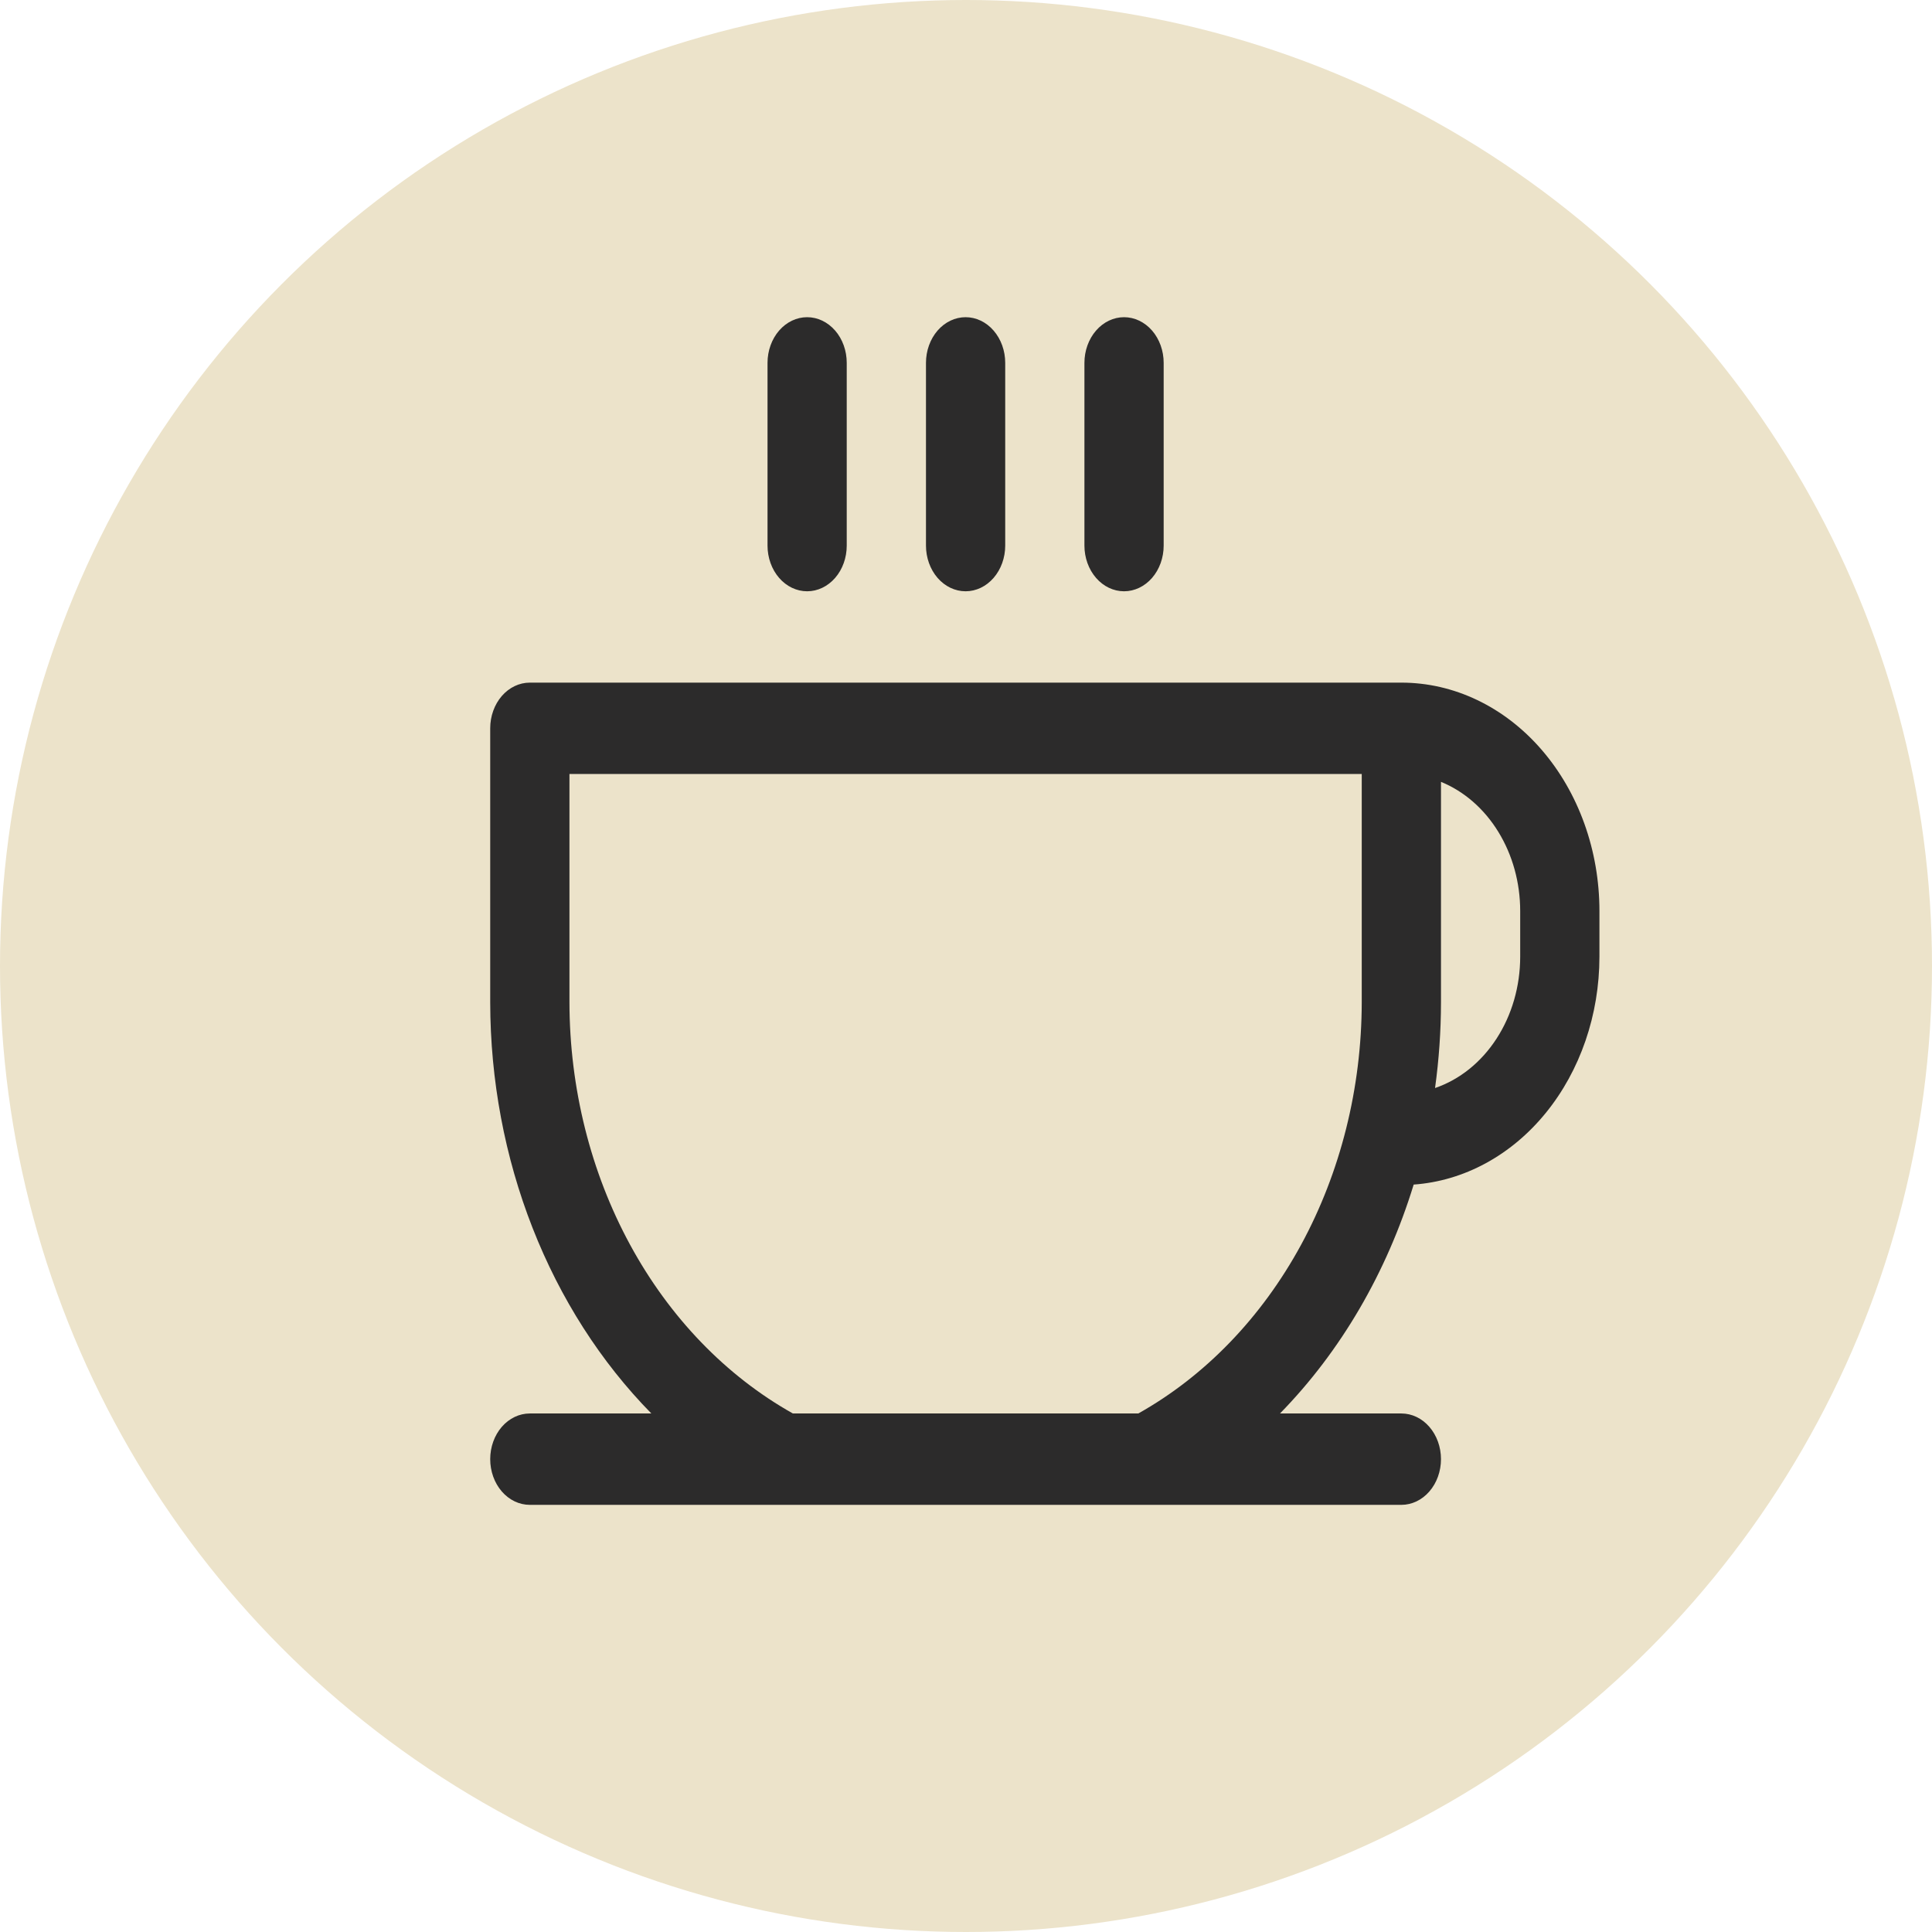 <svg width="67" height="67" viewBox="0 0 67 67" fill="none" xmlns="http://www.w3.org/2000/svg">
<circle cx="33.5" cy="33.5" r="33.5" fill="#ECE3CA"/>
<path d="M26.617 18.921V12.584C26.617 12.164 26.762 11.761 27.019 11.464C27.277 11.167 27.626 11 27.991 11C28.355 11 28.704 11.167 28.962 11.464C29.22 11.761 29.364 12.164 29.364 12.584V18.921C29.364 19.341 29.22 19.744 28.962 20.041C28.704 20.338 28.355 20.505 27.991 20.505C27.626 20.505 27.277 20.338 27.019 20.041C26.762 19.744 26.617 19.341 26.617 18.921ZM33.486 20.505C33.85 20.505 34.2 20.338 34.457 20.041C34.715 19.744 34.86 19.341 34.86 18.921V12.584C34.86 12.164 34.715 11.761 34.457 11.464C34.2 11.167 33.85 11 33.486 11C33.121 11 32.772 11.167 32.514 11.464C32.257 11.761 32.112 12.164 32.112 12.584V18.921C32.112 19.341 32.257 19.744 32.514 20.041C32.772 20.338 33.121 20.505 33.486 20.505ZM38.981 20.505C39.345 20.505 39.695 20.338 39.953 20.041C40.21 19.744 40.355 19.341 40.355 18.921V12.584C40.355 12.164 40.21 11.761 39.953 11.464C39.695 11.167 39.345 11 38.981 11C38.617 11 38.267 11.167 38.01 11.464C37.752 11.761 37.607 12.164 37.607 12.584V18.921C37.607 19.341 37.752 19.744 38.01 20.041C38.267 20.338 38.617 20.505 38.981 20.505ZM55.467 31.593V33.177C55.466 35.192 54.8 37.131 53.603 38.599C52.406 40.068 50.769 40.955 49.025 41.08C48.088 44.137 46.493 46.868 44.389 49.018H48.598C48.962 49.018 49.312 49.185 49.569 49.482C49.827 49.779 49.972 50.182 49.972 50.602C49.972 51.023 49.827 51.426 49.569 51.723C49.312 52.02 48.962 52.187 48.598 52.187H18.374C18.009 52.187 17.66 52.02 17.402 51.723C17.145 51.426 17 51.023 17 50.602C17 50.182 17.145 49.779 17.402 49.482C17.66 49.185 18.009 49.018 18.374 49.018H22.588C20.835 47.233 19.431 45.039 18.468 42.581C17.504 40.124 17.004 37.458 17 34.761V25.257C17 24.837 17.145 24.434 17.402 24.137C17.66 23.84 18.009 23.673 18.374 23.673H48.598C50.42 23.673 52.167 24.507 53.455 25.993C54.743 27.478 55.467 29.493 55.467 31.593ZM47.224 26.841H19.748V34.761C19.753 37.736 20.482 40.649 21.852 43.169C23.221 45.689 25.177 47.716 27.496 49.018H39.476C41.795 47.716 43.75 45.689 45.12 43.169C46.49 40.649 47.219 37.736 47.224 34.761V26.841ZM52.719 31.593C52.719 30.611 52.455 29.653 51.962 28.85C51.471 28.048 50.775 27.442 49.972 27.114V34.761C49.971 35.756 49.902 36.749 49.766 37.732C50.618 37.441 51.366 36.841 51.898 36.02C52.431 35.2 52.719 34.202 52.719 33.177V31.593Z" fill="#2C2B2B"/>
</svg>
